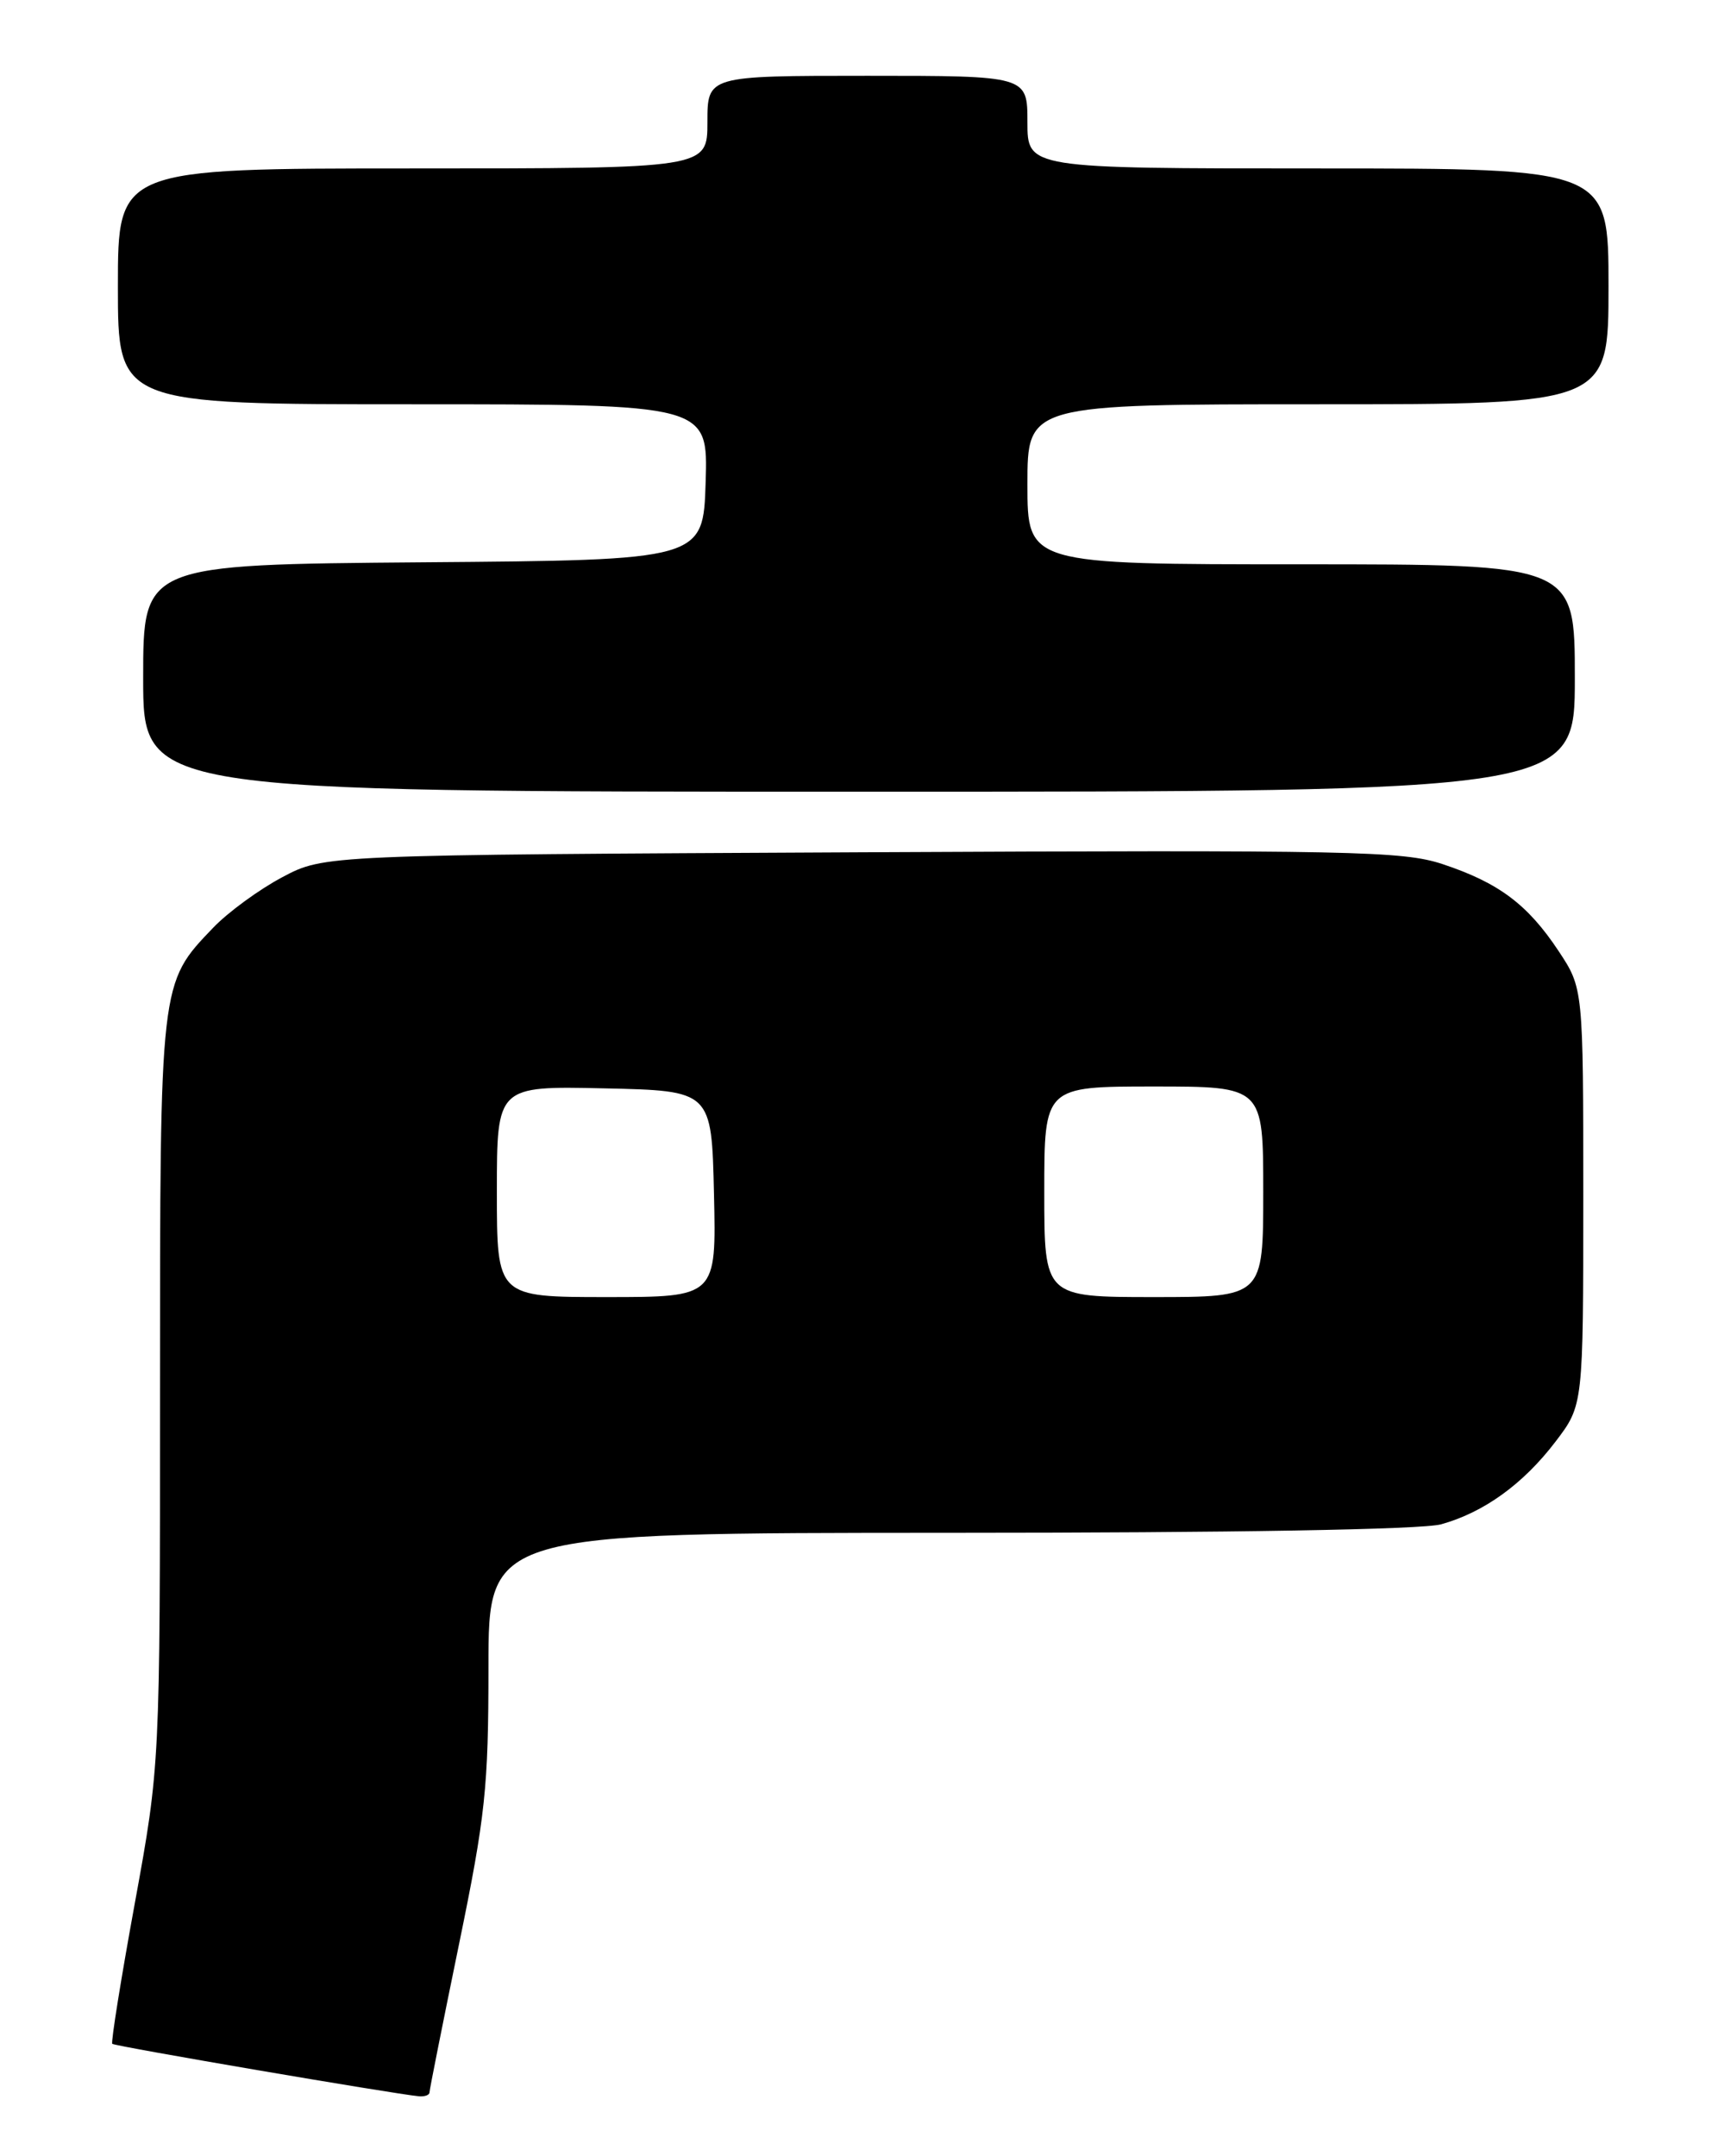 <?xml version="1.0" encoding="UTF-8" standalone="no"?>
<!DOCTYPE svg PUBLIC "-//W3C//DTD SVG 1.1//EN" "http://www.w3.org/Graphics/SVG/1.1/DTD/svg11.dtd" >
<svg xmlns="http://www.w3.org/2000/svg" xmlns:xlink="http://www.w3.org/1999/xlink" version="1.1" viewBox="0 0 204 256">
 <g >
 <path fill="currentColor"
d=" M 51.00 248.43 C 51.00 248.11 52.58 240.21 54.50 230.86 C 57.64 215.60 58.00 212.24 58.00 197.93 C 58.00 182.00 58.00 182.00 112.75 181.99 C 146.34 181.99 168.90 181.60 171.12 180.98 C 176.20 179.57 180.87 176.20 184.71 171.16 C 188.00 166.84 188.00 166.84 188.00 142.09 C 188.00 117.34 188.00 117.34 185.06 112.90 C 181.40 107.38 177.96 104.81 171.31 102.60 C 166.58 101.03 160.50 100.91 102.31 101.19 C 38.50 101.50 38.50 101.50 33.50 104.16 C 30.75 105.62 27.06 108.32 25.30 110.16 C 18.96 116.78 19.00 116.41 19.00 165.26 C 19.00 209.58 19.00 209.58 16.01 225.96 C 14.36 234.97 13.16 242.49 13.33 242.66 C 13.61 242.95 46.78 248.61 49.75 248.89 C 50.44 248.95 51.00 248.74 51.00 248.43 Z  M 187.00 80.50 C 187.00 67.00 187.00 67.00 154.50 67.00 C 122.00 67.00 122.00 67.00 122.00 57.50 C 122.00 48.00 122.00 48.00 156.50 48.00 C 191.00 48.00 191.00 48.00 191.00 34.00 C 191.00 20.00 191.00 20.00 156.50 20.00 C 122.00 20.00 122.00 20.00 122.00 14.50 C 122.00 9.00 122.00 9.00 103.00 9.00 C 84.00 9.00 84.00 9.00 84.00 14.50 C 84.00 20.00 84.00 20.00 49.00 20.00 C 14.00 20.00 14.00 20.00 14.00 34.00 C 14.00 48.00 14.00 48.00 49.04 48.00 C 84.08 48.00 84.08 48.00 83.79 57.25 C 83.50 66.50 83.50 66.50 50.25 66.76 C 17.00 67.03 17.00 67.03 17.00 80.51 C 17.00 94.00 17.00 94.00 102.00 94.00 C 187.00 94.00 187.00 94.00 187.00 80.50 Z  M 59.00 141.47 C 59.00 128.94 59.00 128.94 71.75 129.22 C 84.50 129.50 84.50 129.50 84.78 141.75 C 85.06 154.00 85.06 154.00 72.03 154.00 C 59.00 154.00 59.00 154.00 59.00 141.47 Z  M 124.00 141.50 C 124.00 129.00 124.00 129.00 137.00 129.00 C 150.00 129.00 150.00 129.00 150.00 141.50 C 150.00 154.00 150.00 154.00 137.00 154.00 C 124.00 154.00 124.00 154.00 124.00 141.50 Z "/>
</g>
</svg>